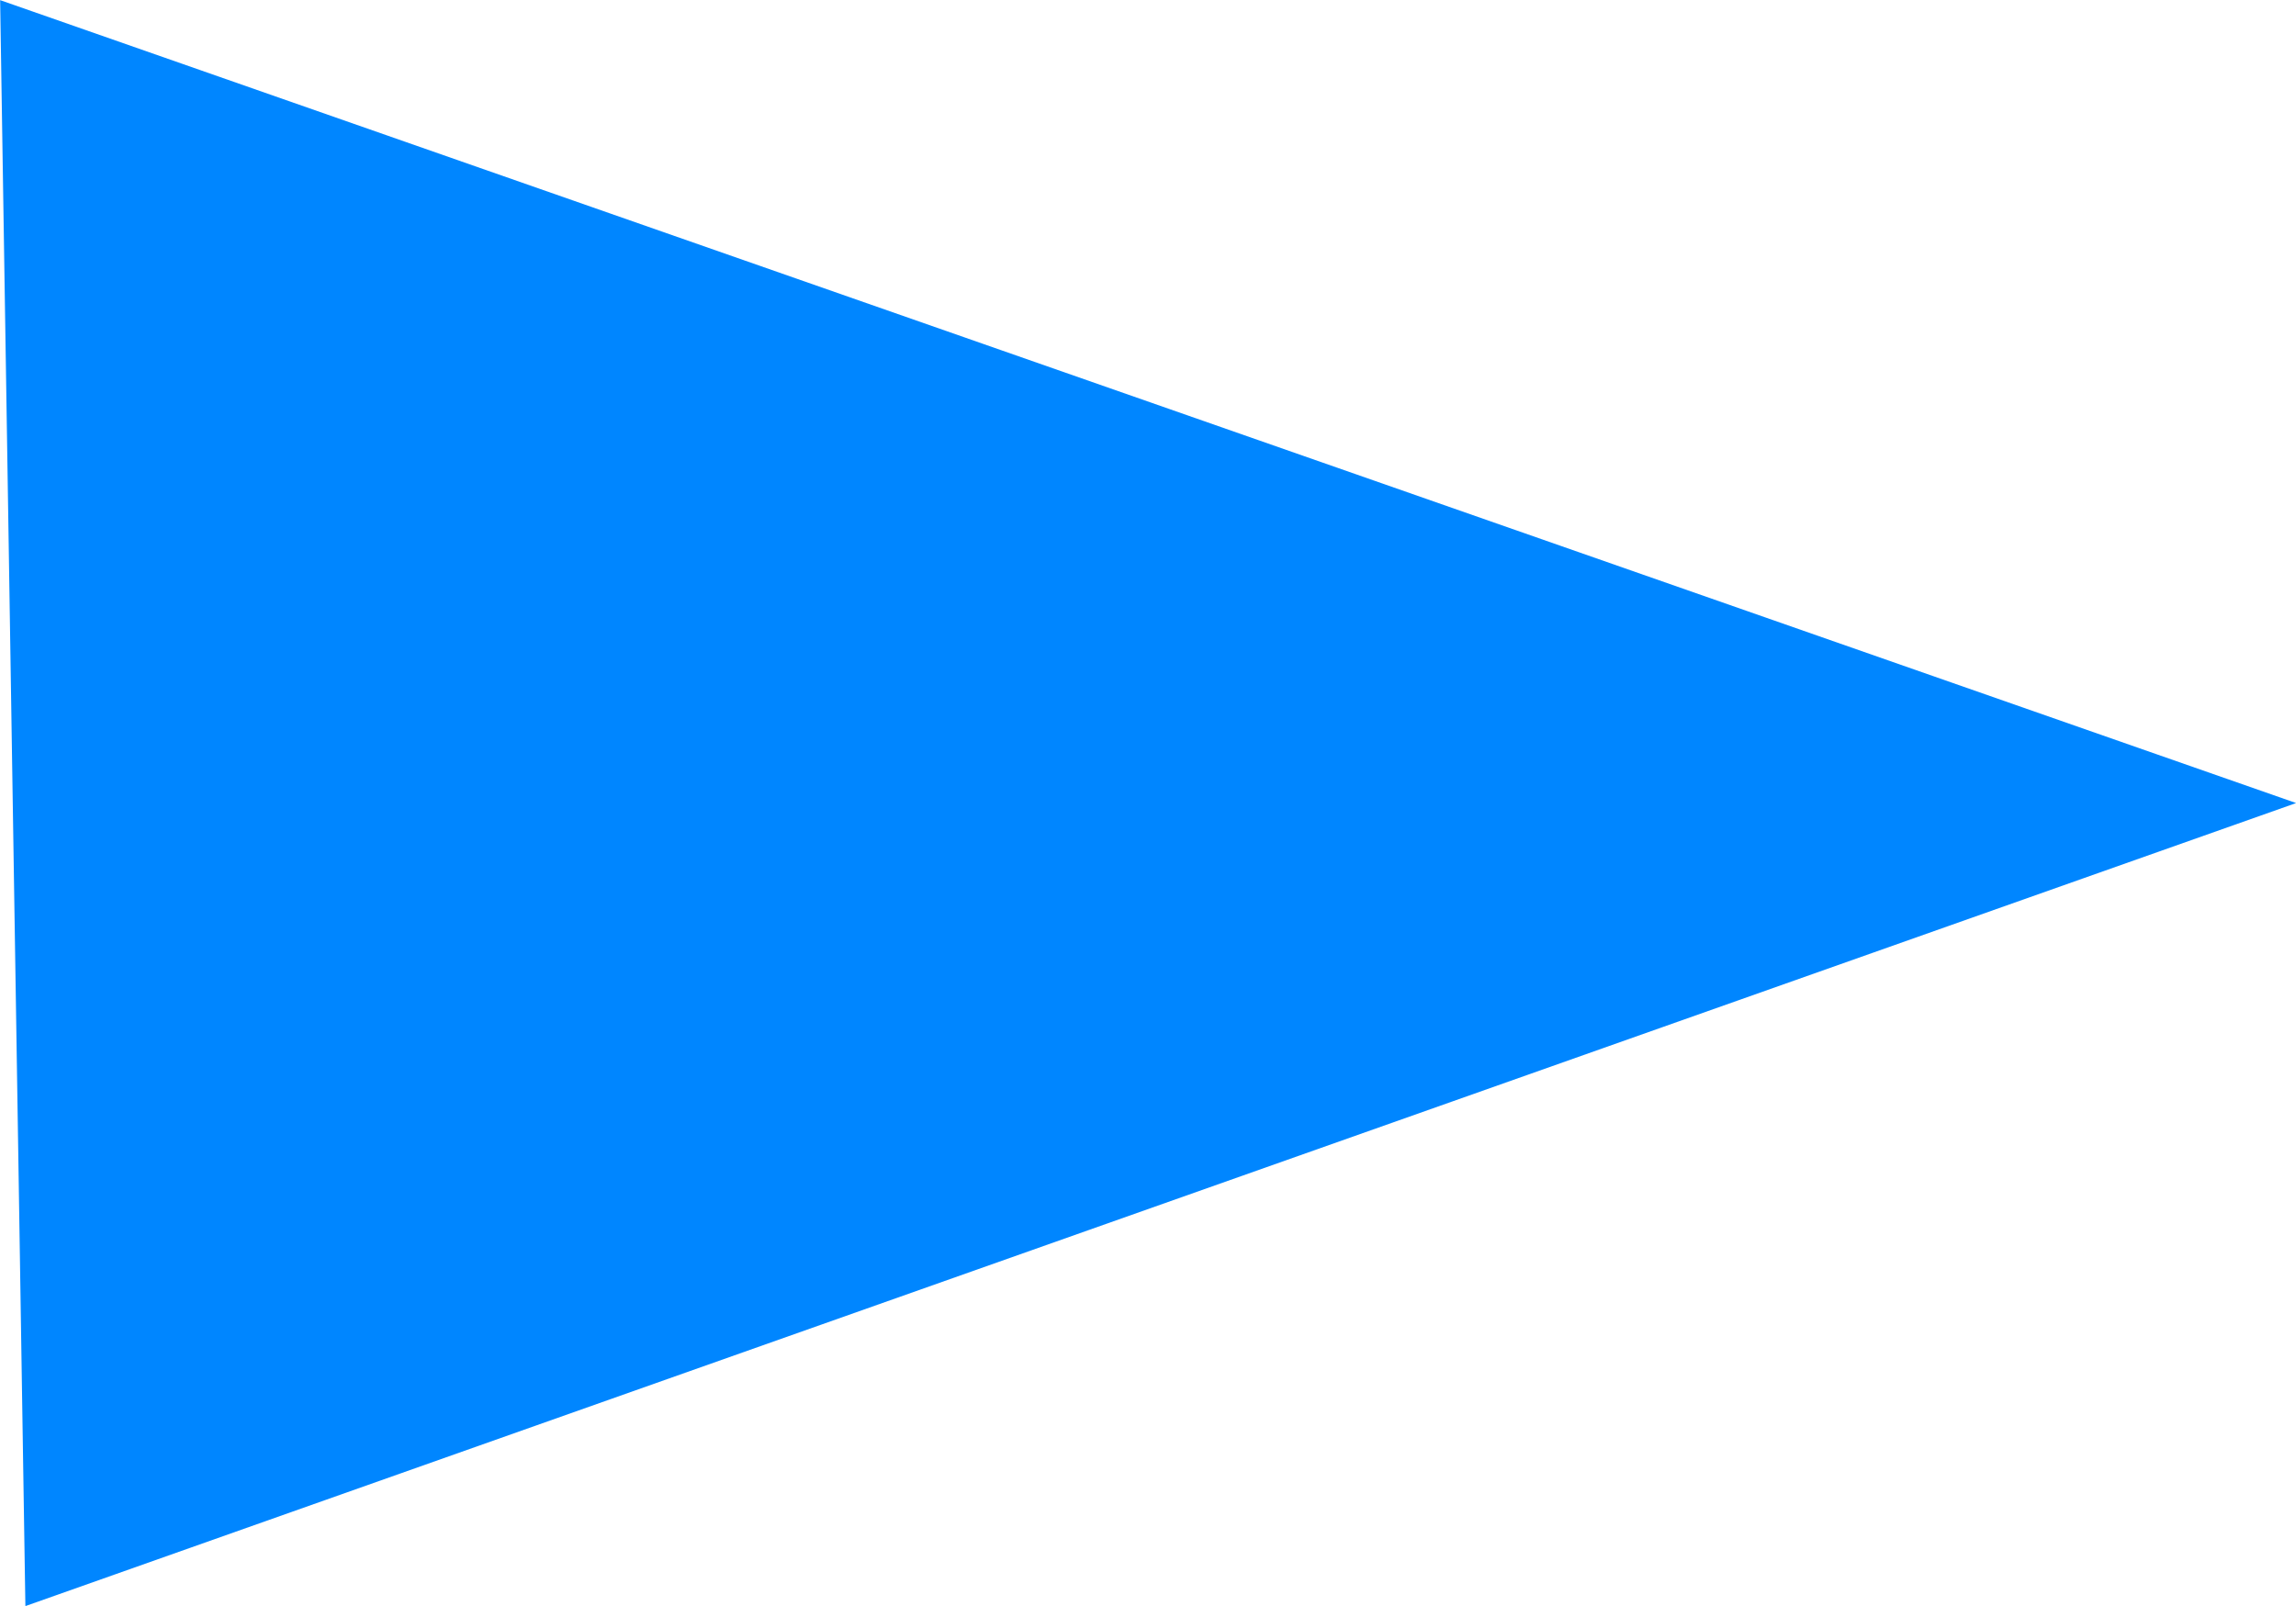 <svg version="1.1" xmlns="http://www.w3.org/2000/svg" xmlns:xlink="http://www.w3.org/1999/xlink" width="17.003" height="11.895" viewBox="0,0,17.003,11.895"><g transform="translate(-231.498,-174.052)"><g data-paper-data="{&quot;isPaintingLayer&quot;:true}" fill="#0086ff" fill-rule="nonzero" stroke="none" stroke-width="0" stroke-linecap="butt" stroke-linejoin="miter" stroke-miterlimit="10" stroke-dasharray="" stroke-dashoffset="0" style="mix-blend-mode: normal"><path d="M248.502,180l-16.816,5.948l-0.187,-11.895z"/></g></g></svg>